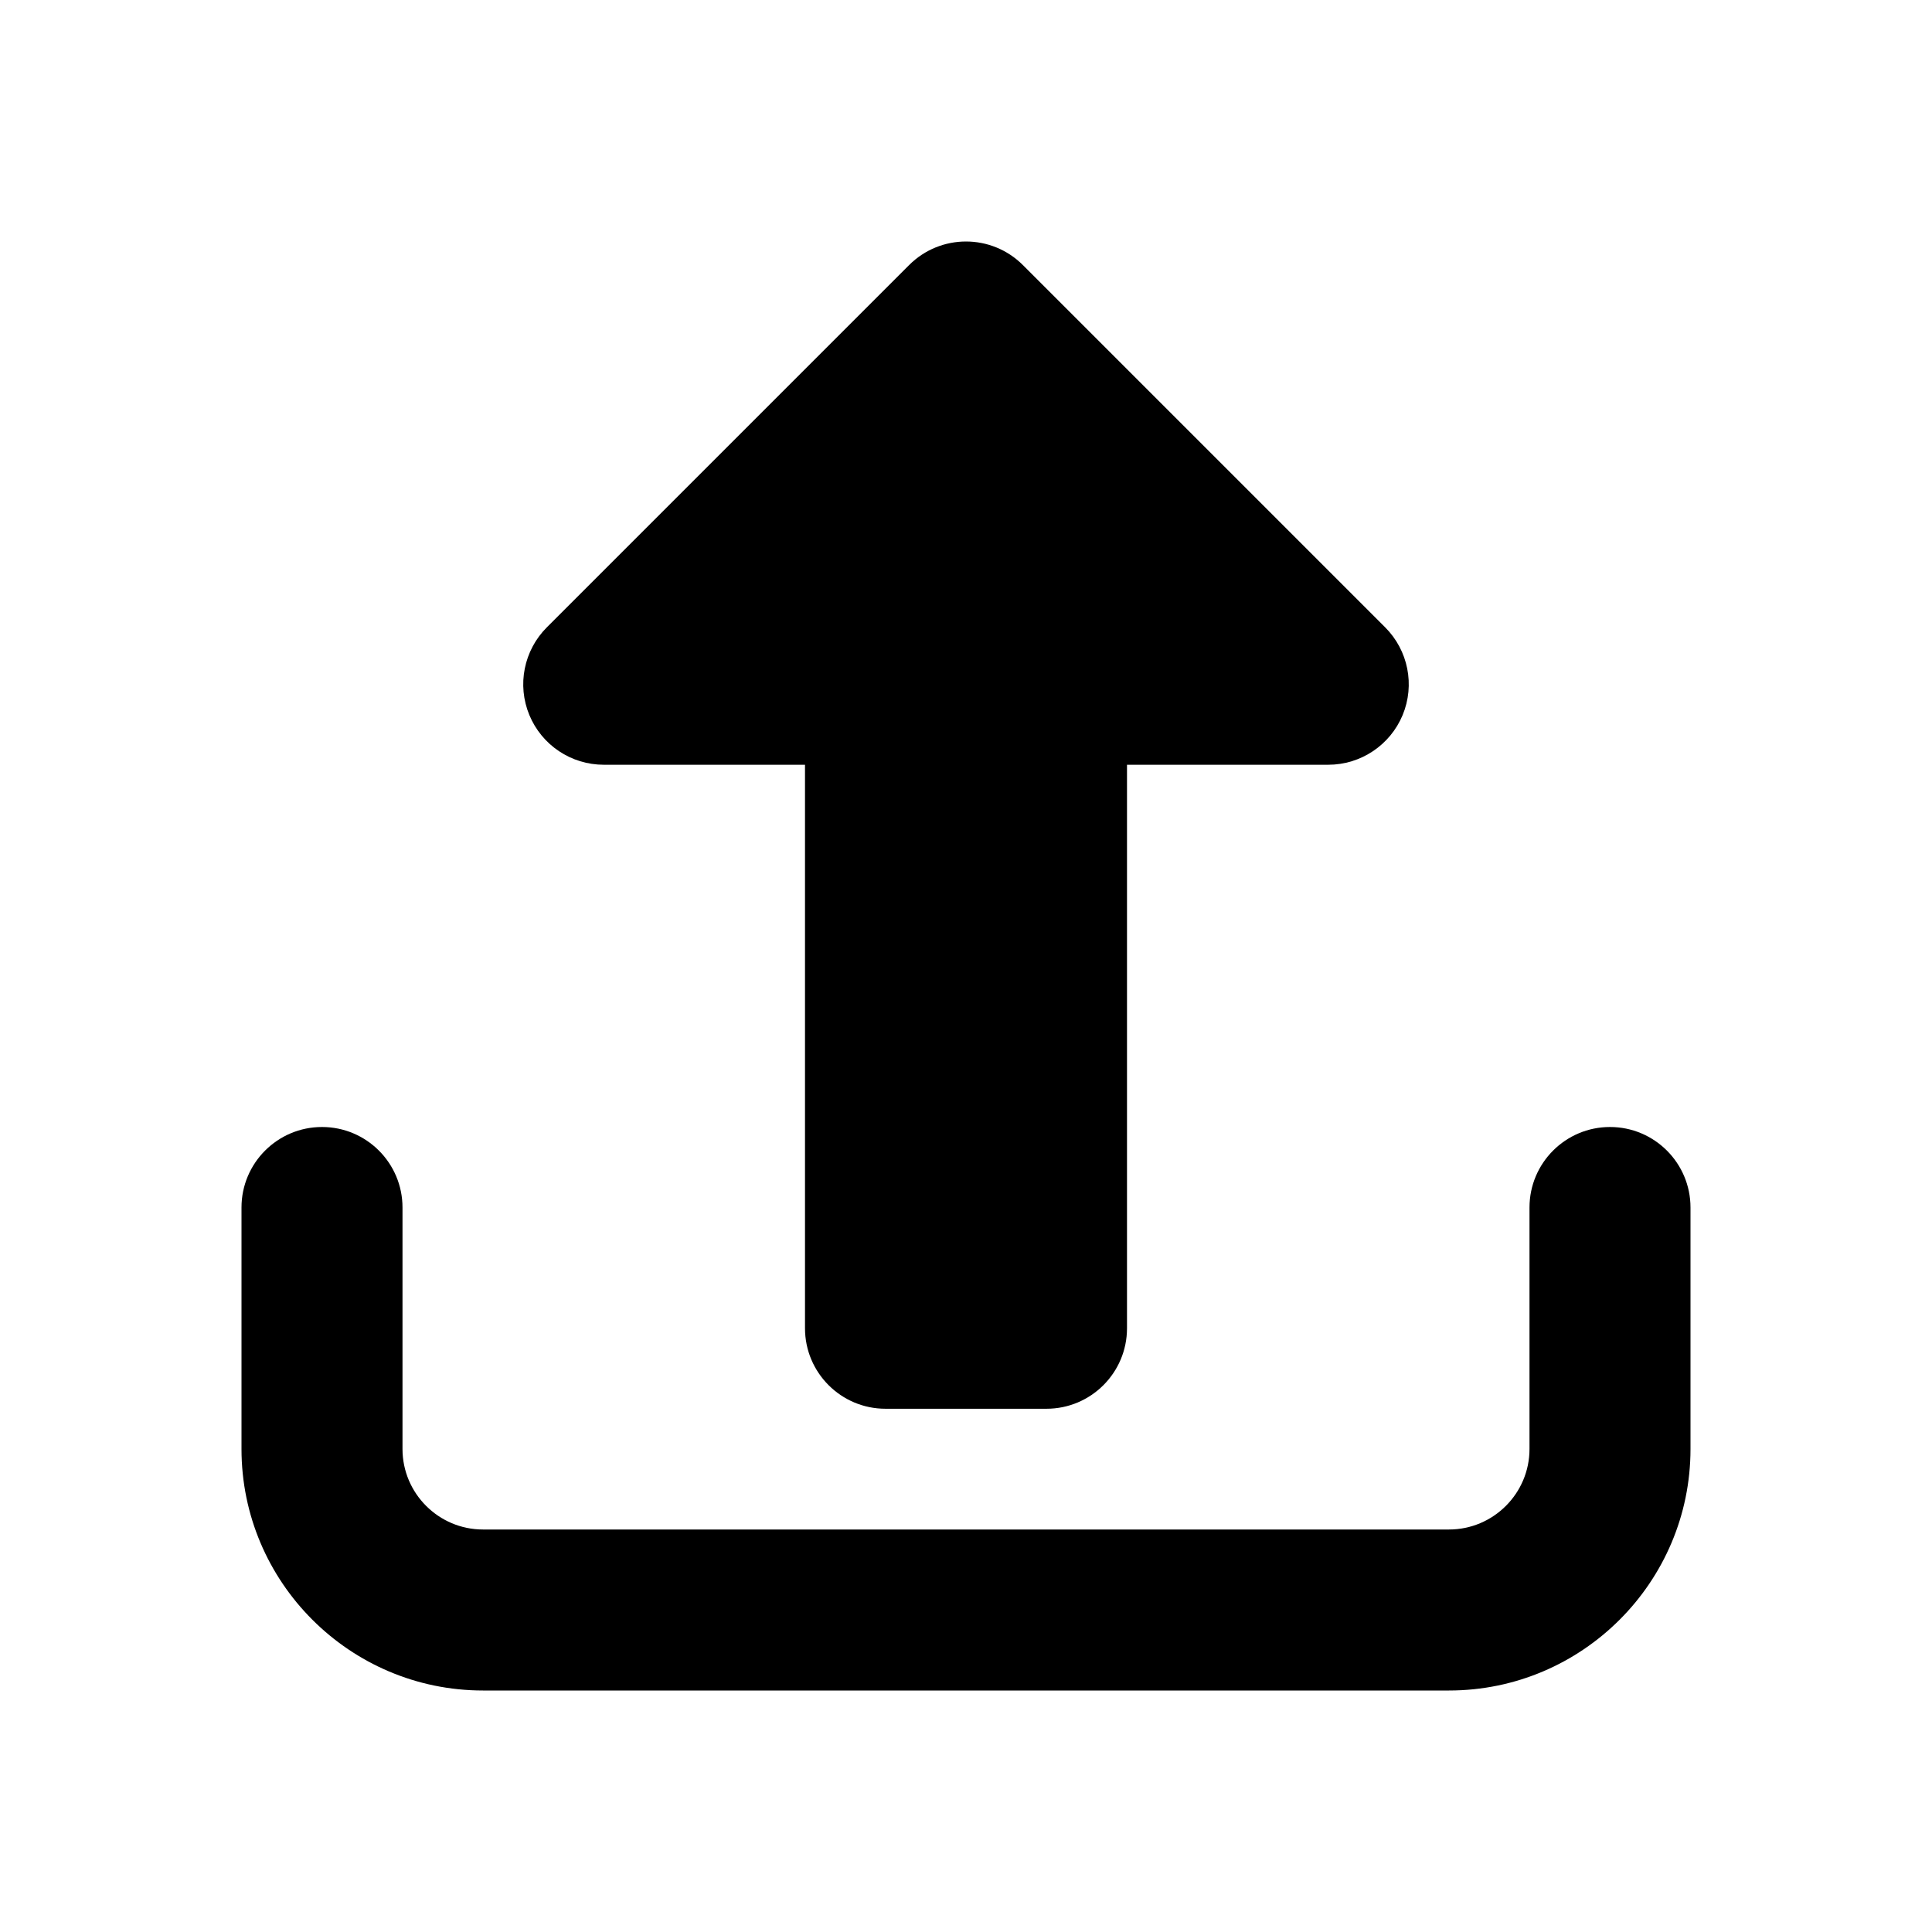 <?xml version="1.0" encoding="UTF-8"?>
<svg id="b" data-name="Layer 1" xmlns="http://www.w3.org/2000/svg" width="24" height="24" viewBox="0 0 24 24">
  <path d="M20,14c-.552,0-1,.448-1,1v3c0,.551-.449,1-1,1H6c-.551,0-1-.449-1-1v-3c0-.552-.448-1-1-1s-1,.448-1,1v3c0,1.654,1.346,3,3,3h12c1.654,0,3-1.346,3-3v-3c0-.552-.448-1-1-1Z"/>
  <path d="M7.5,9.5h2.5v7c0,.552,.448,1,1,1h2c.552,0,1-.448,1-1v-7h2.5c.404,0,.769-.244,.924-.617,.155-.374,.069-.804-.217-1.09L12.707,3.293c-.195-.195-.451-.293-.707-.293s-.512,.098-.707,.293L6.793,7.793c-.286,.286-.372,.716-.217,1.09,.155,.374,.52,.617,.924,.617Z"/>
</svg>